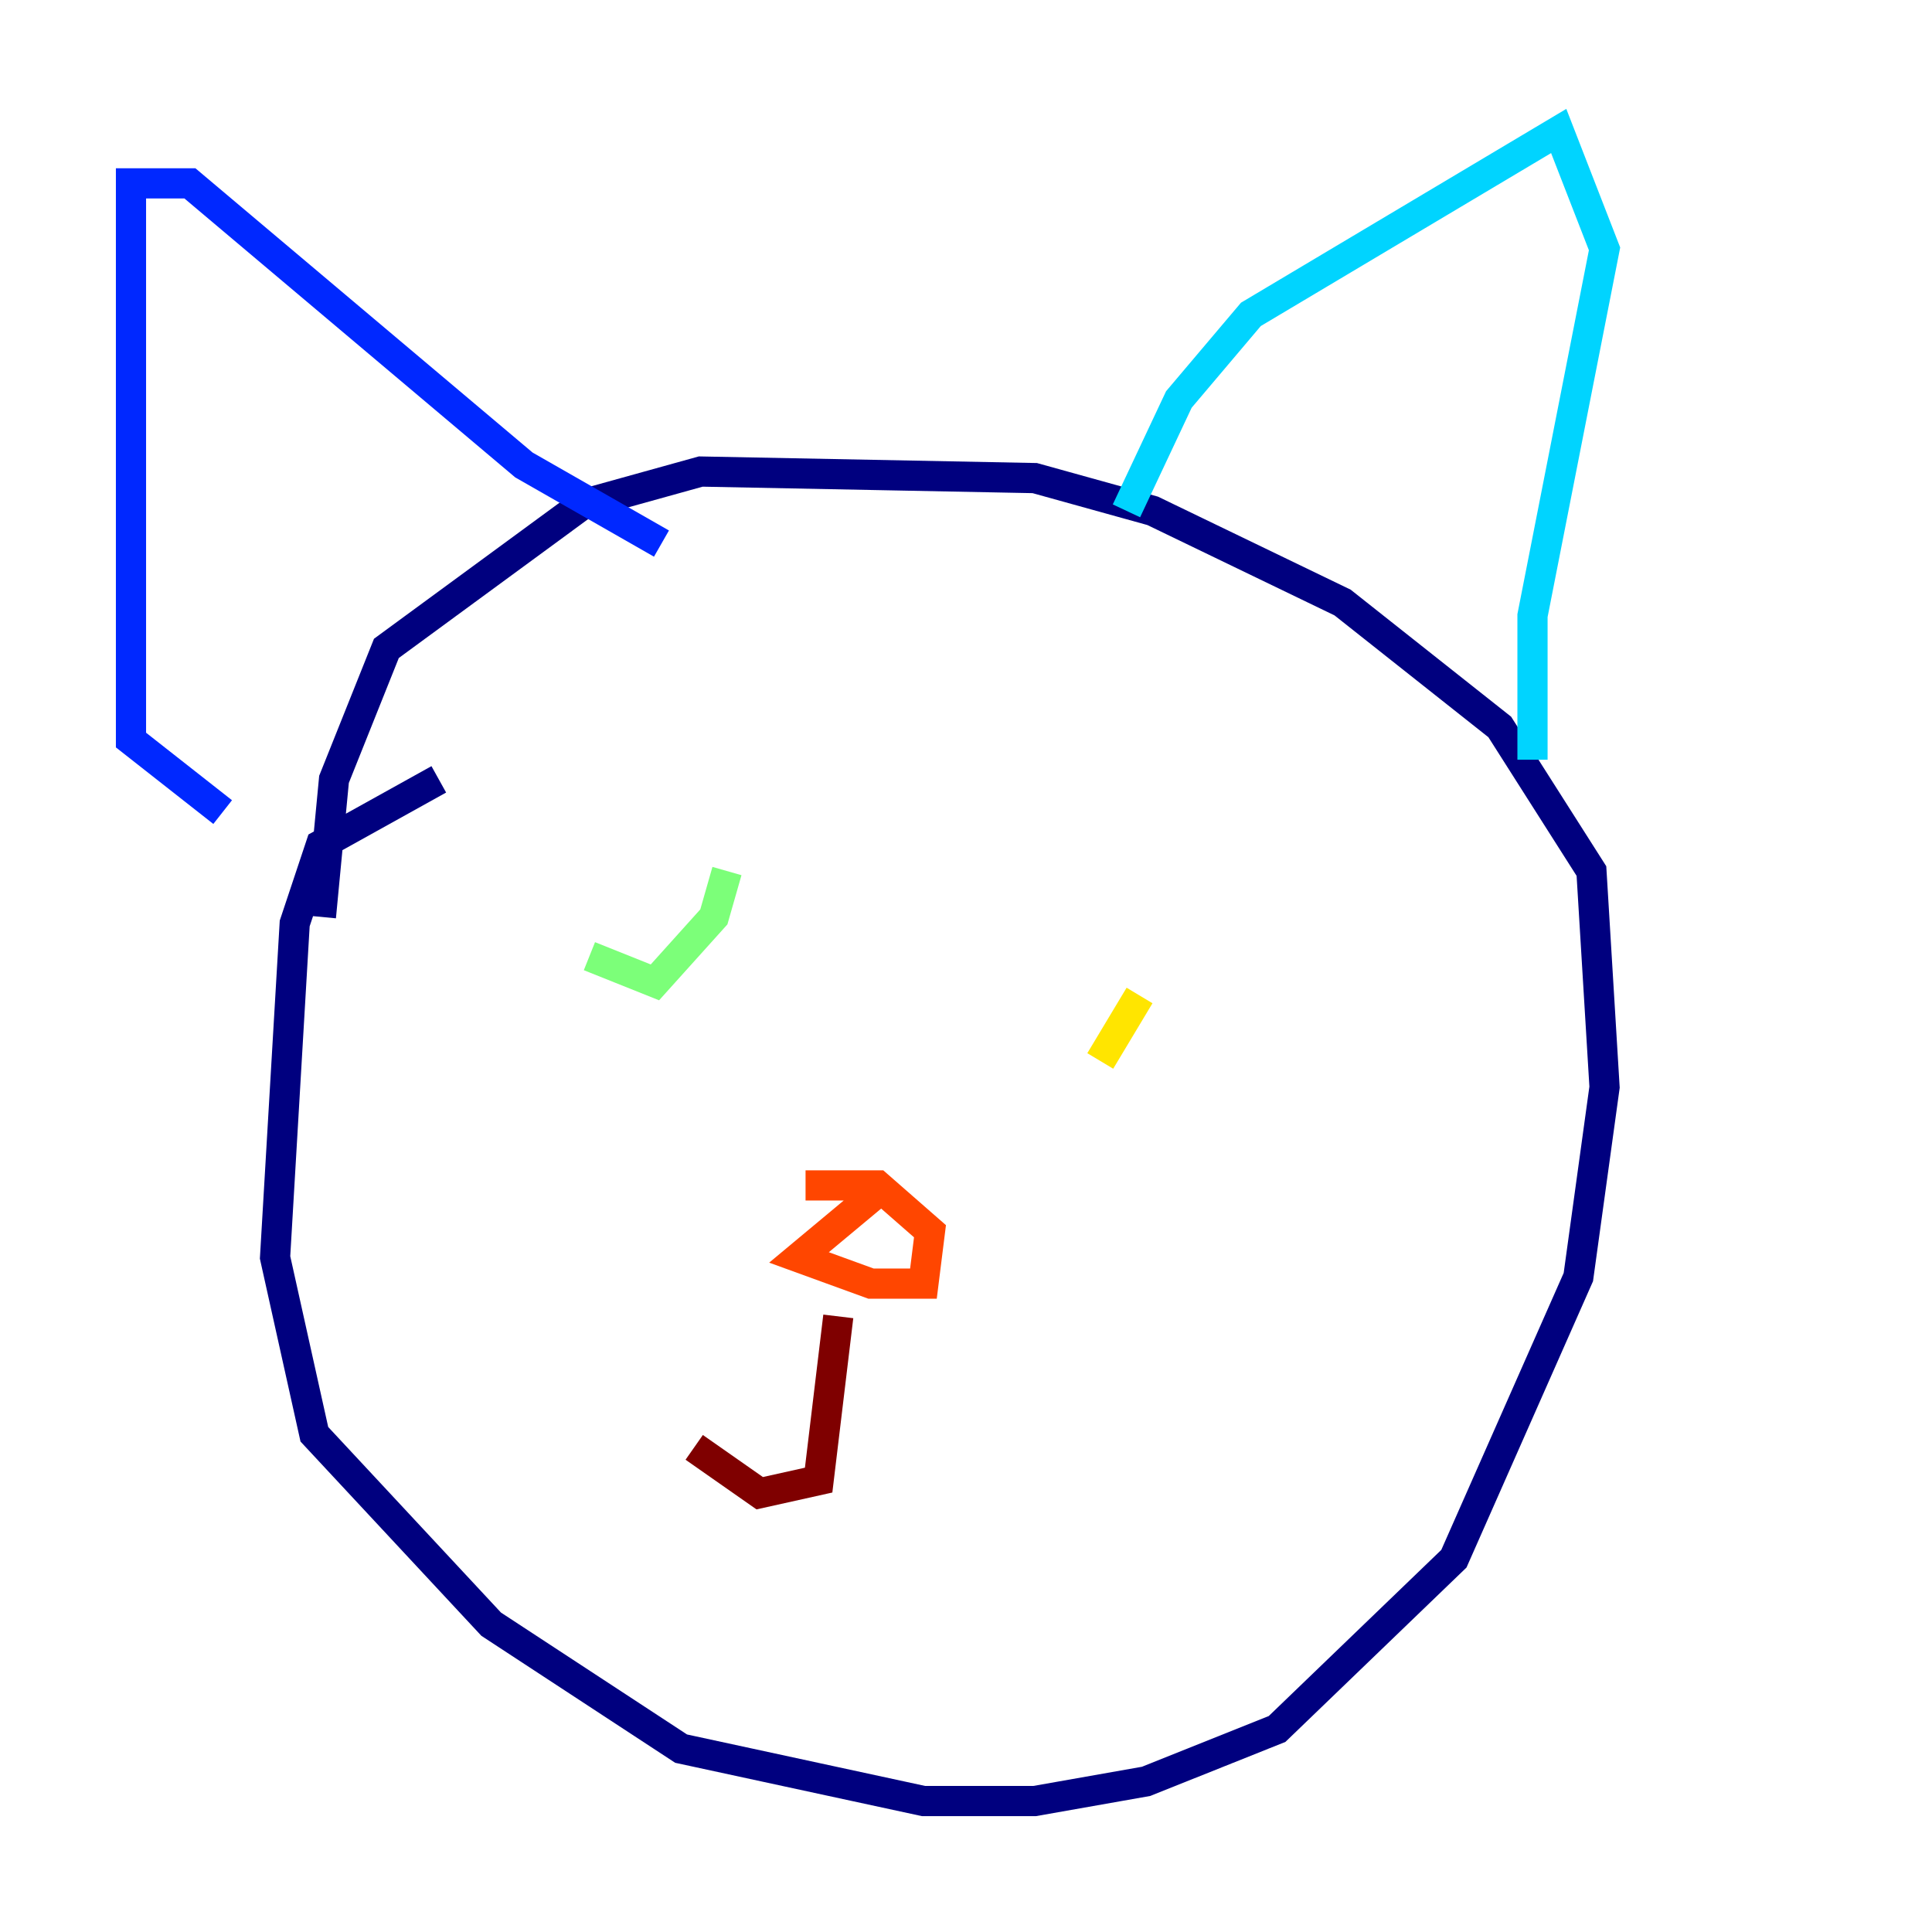 <?xml version="1.0" encoding="utf-8" ?>
<svg baseProfile="tiny" height="128" version="1.2" viewBox="0,0,128,128" width="128" xmlns="http://www.w3.org/2000/svg" xmlns:ev="http://www.w3.org/2001/xml-events" xmlns:xlink="http://www.w3.org/1999/xlink"><defs /><polyline fill="none" points="29.071,51.634 21.261,55.973 19.525,61.18 18.224,83.308 20.827,95.024 32.542,107.607 45.125,115.851 61.18,119.322 68.556,119.322 75.932,118.02 84.61,114.549 96.325,103.268 104.57,84.61 106.305,72.027 105.437,57.709 99.363,48.163 88.949,39.919 76.366,33.844 68.556,31.675 46.427,31.241 38.617,33.41 25.6,42.956 22.129,51.634 21.261,60.746" stroke="#00007f" stroke-width="2" /><polyline fill="none" points="14.752,53.803 8.678,49.031 8.678,12.149 12.583,12.149 34.712,30.807 43.824,36.014" stroke="#0028ff" stroke-width="2" /><polyline fill="none" points="74.63,33.844 78.102,26.468 82.875,20.827 103.268,8.678 106.305,16.488 101.532,40.786 101.532,50.332" stroke="#00d4ff" stroke-width="2" /><polyline fill="none" points="39.051,63.349 43.39,65.085 47.295,60.746 48.163,57.709" stroke="#7cff79" stroke-width="2" /><polyline fill="none" points="72.895,70.291 75.498,65.953" stroke="#ffe500" stroke-width="2" /><polyline fill="none" points="58.142,78.969 52.936,83.308 57.709,85.044 61.18,85.044 61.614,81.573 58.142,78.536 53.37,78.536" stroke="#ff4600" stroke-width="2" /><polyline fill="none" points="55.539,87.214 54.237,98.061 50.332,98.929 45.993,95.891" stroke="#7f0000" stroke-width="2" /></svg>